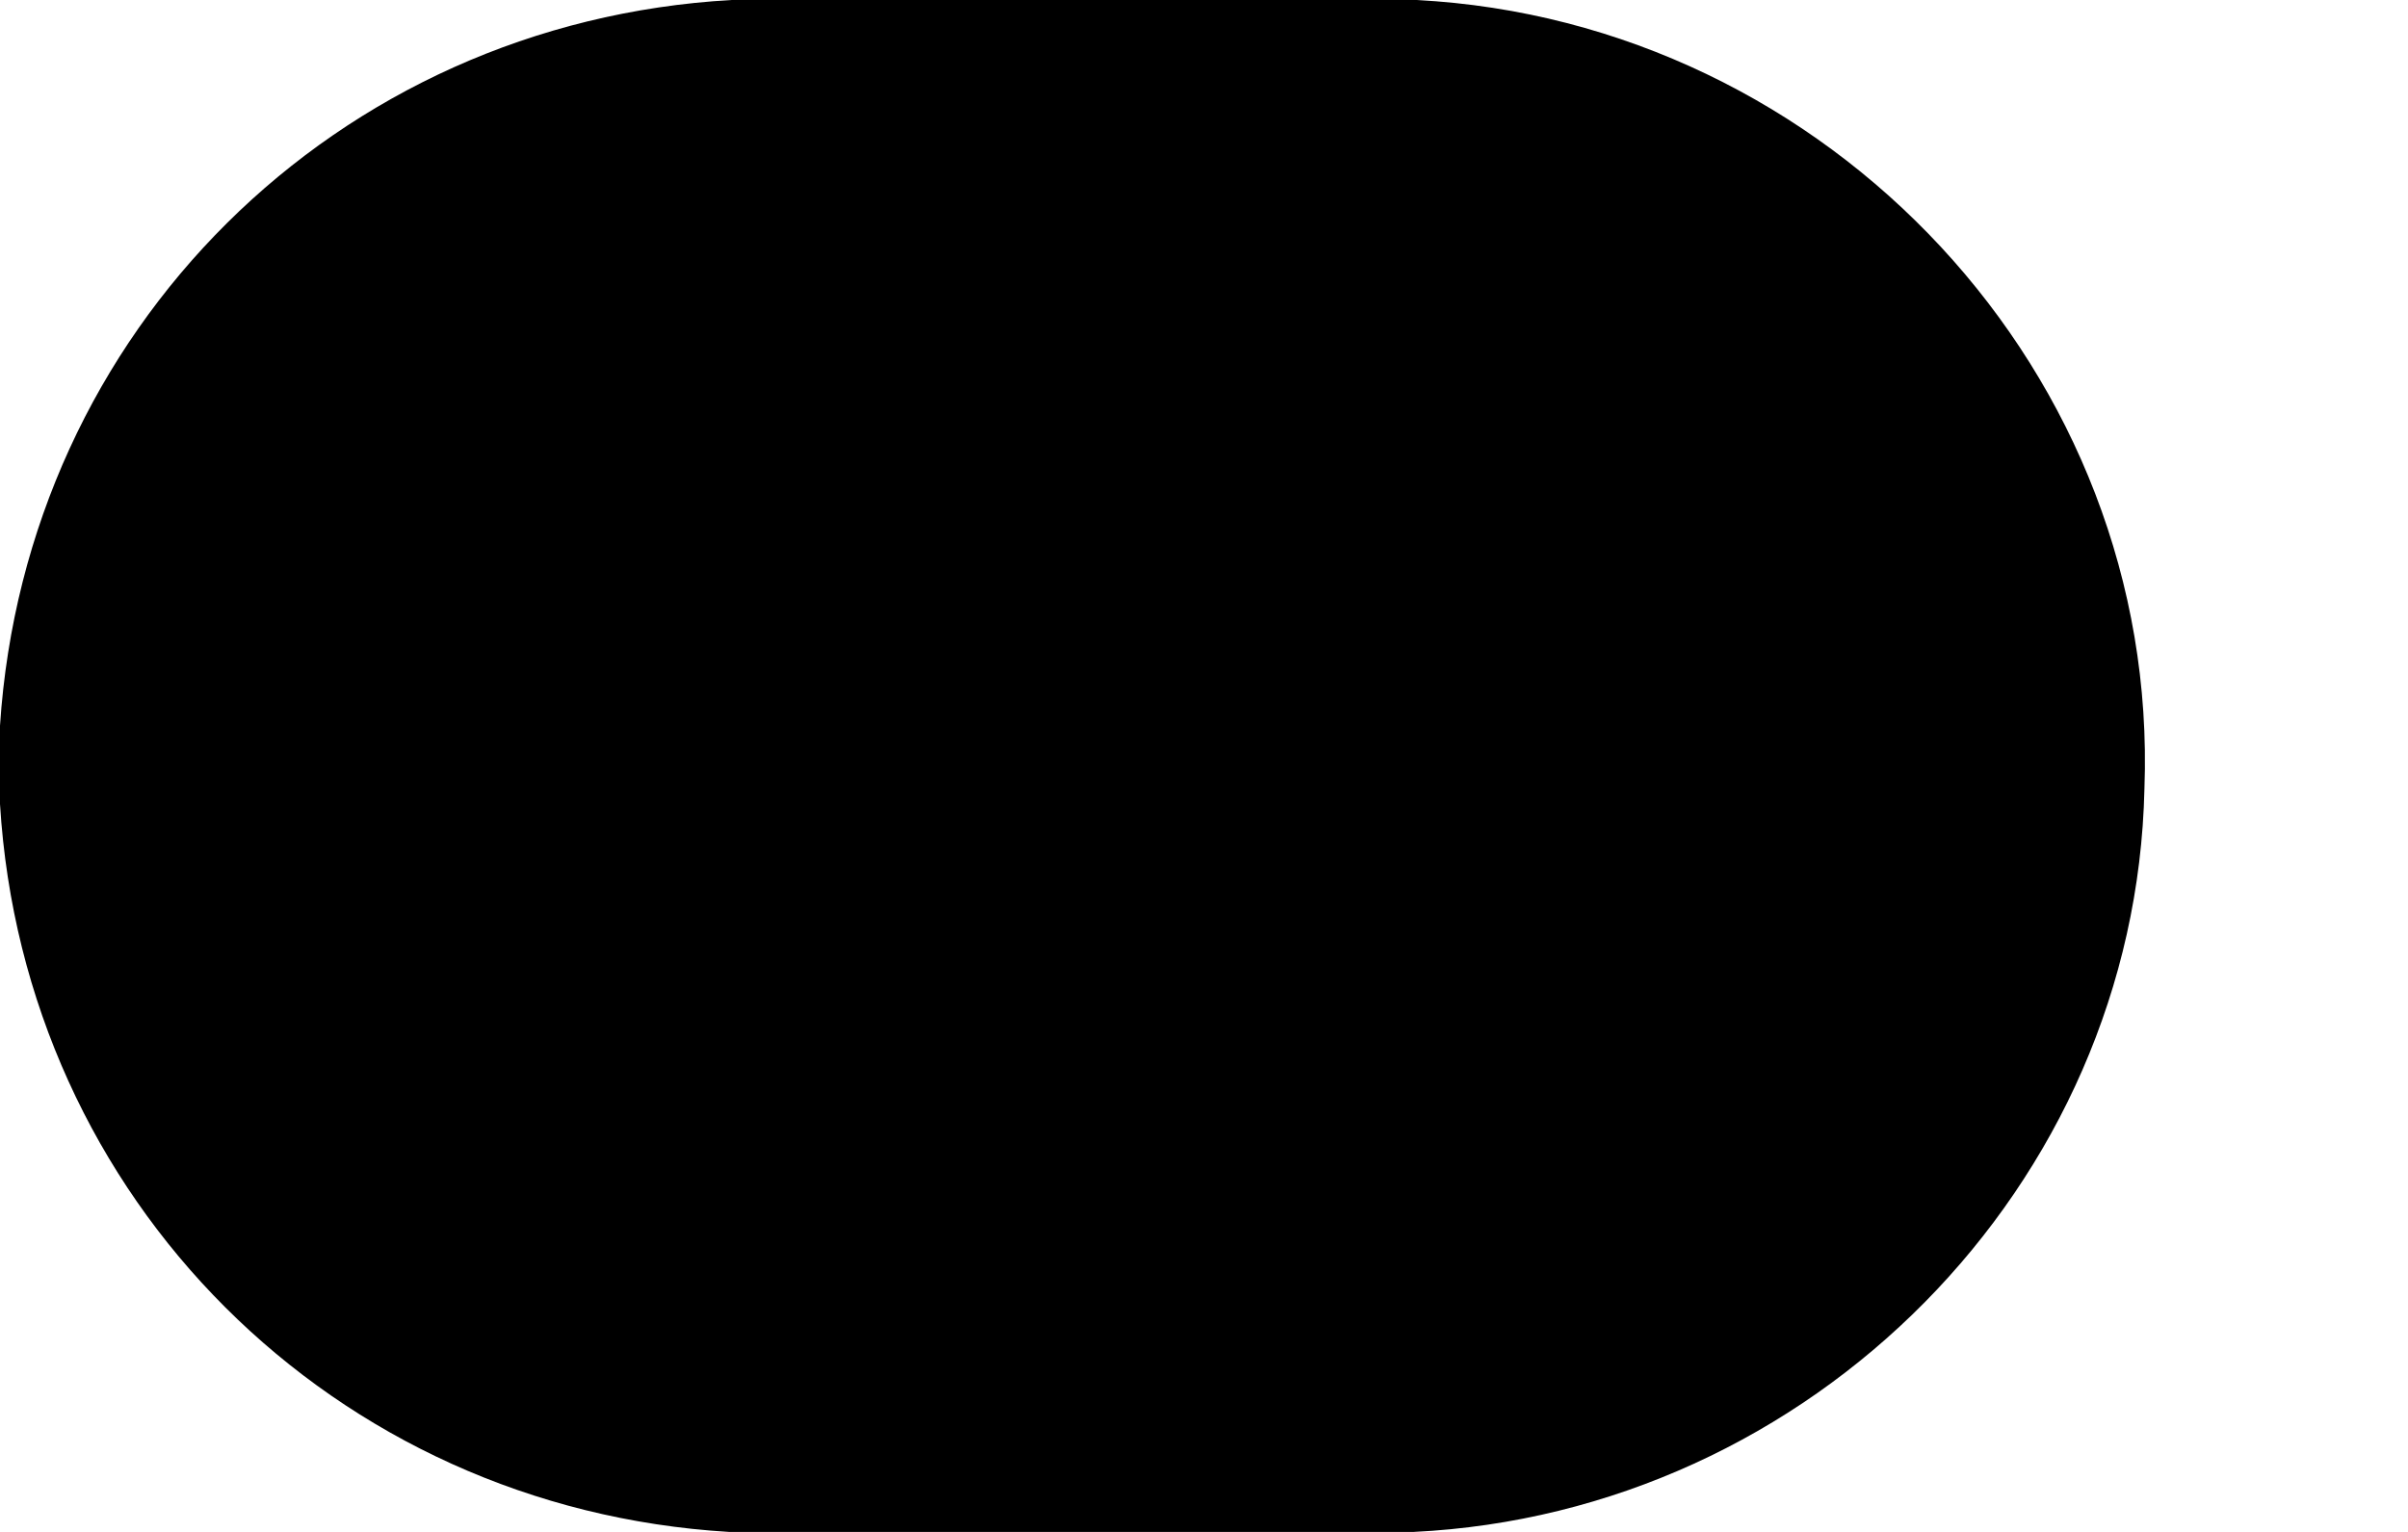 <?xml version="1.0" encoding="UTF-8" standalone="no"?>
<!DOCTYPE svg PUBLIC "-//W3C//DTD SVG 1.1//EN" "http://www.w3.org/Graphics/SVG/1.1/DTD/svg11.dtd">
<svg xmlns="http://www.w3.org/2000/svg" version="1.1" viewBox="0 0 55 35" width="55.0pt" height="35.0pt">
<path d="M 0.00 0.00 L 16.71 0.00 C 7.67 0.51 0.59 7.55 0.00 16.58 L 0.00 0.00 Z" fill="rgba(0,0,0,0)" />
<path d="M 16.71 0.00 L 32.35 0.00 C 41.78 0.49 49.33 8.55 48.98 18.02 C 48.78 27.11 41.36 34.56 32.29 35.00 L 16.65 35.00 C 7.62 34.46 0.55 27.40 0.00 18.37 L 0.00 16.58 C 0.59 7.55 7.67 0.51 16.71 0.00 Z" fill="#000000" />
<path d="M 32.35 0.00 L 55.00 0.00 L 55.00 35.00 L 32.29 35.00 C 41.36 34.56 48.78 27.11 48.98 18.02 C 49.33 8.55 41.78 0.49 32.35 0.00 Z" fill="rgba(0,0,0,0)" />
<path d="M 0.00 18.37 C 0.55 27.40 7.62 34.46 16.65 35.00 L 0.00 35.00 L 0.00 18.37 Z" fill="rgba(0,0,0,0)" />
</svg>